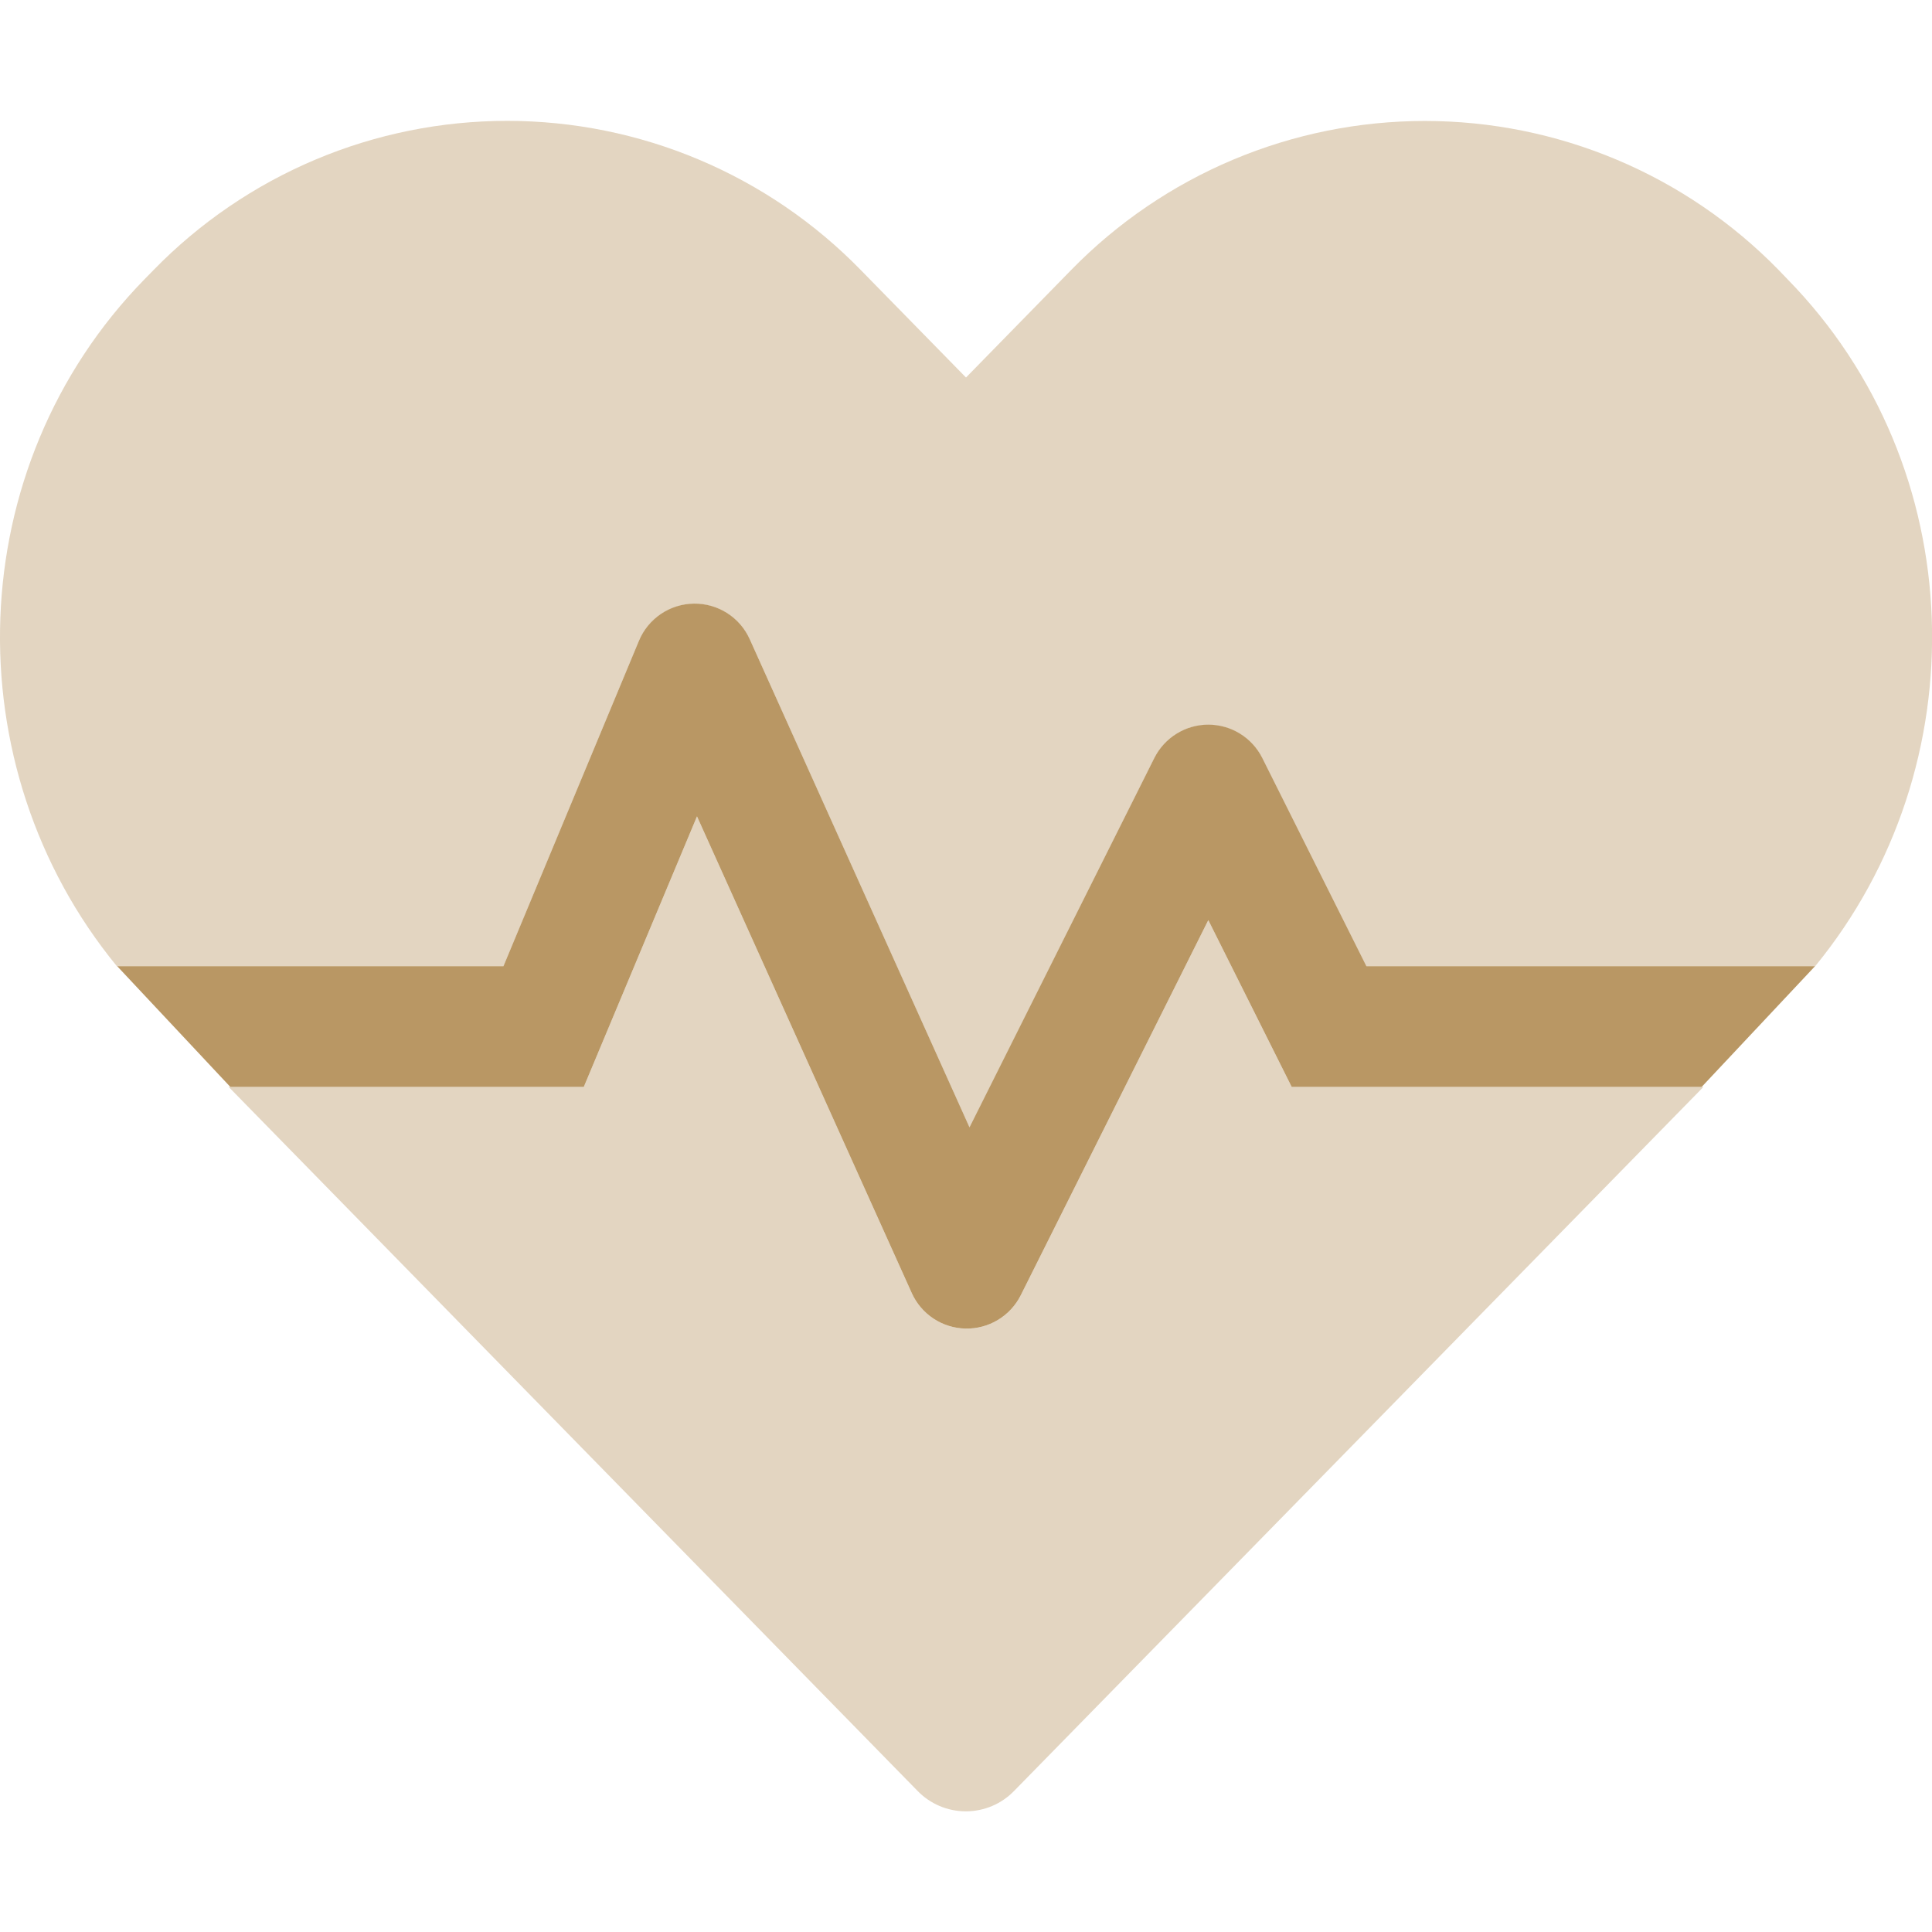 <svg width="72" height="72" viewBox="0 0 72 72" fill="none" xmlns="http://www.w3.org/2000/svg">
<g clip-path="url(#clip0)">
<path opacity="0.4" d="M45.03 34.291L38.041 48.27C37.85 48.65 37.556 48.969 37.191 49.189C36.827 49.409 36.407 49.521 35.982 49.512C35.556 49.503 35.142 49.374 34.787 49.139C34.432 48.904 34.151 48.573 33.977 48.185L25.975 30.424L21.756 40.507H8.523L34.187 66.734C34.421 66.977 34.702 67.171 35.012 67.303C35.323 67.435 35.657 67.503 35.994 67.503C36.332 67.503 36.666 67.435 36.977 67.303C37.287 67.171 37.568 66.977 37.801 66.734L63.481 40.507H48.137L45.03 34.291ZM66.615 10.406L66.278 10.055C64.562 8.299 62.513 6.903 60.25 5.951C57.987 4.998 55.557 4.508 53.102 4.508C50.647 4.508 48.217 4.998 45.954 5.951C43.692 6.903 41.642 8.299 39.926 10.055L36 14.069L32.077 10.062C30.363 8.303 28.314 6.905 26.05 5.95C23.788 4.995 21.356 4.504 18.9 4.504C16.444 4.504 14.013 4.995 11.75 5.95C9.487 6.905 7.438 8.303 5.724 10.062L5.387 10.406C-1.461 17.409 -1.756 28.561 4.361 36.014H18.762L23.809 23.892C23.977 23.485 24.261 23.137 24.625 22.89C24.989 22.643 25.418 22.508 25.858 22.502C26.298 22.496 26.73 22.619 27.101 22.856C27.471 23.093 27.765 23.434 27.944 23.836L36.129 42.019L43.02 28.252C43.207 27.879 43.495 27.566 43.849 27.347C44.205 27.128 44.613 27.012 45.03 27.012C45.447 27.012 45.856 27.128 46.211 27.347C46.566 27.566 46.853 27.879 47.041 28.252L50.922 36.014H67.641C73.759 28.554 73.465 17.402 66.615 10.406Z" fill="#B99764"/>
<path d="M63.422 40.5L63.408 40.507H48.138L45.03 34.291L38.041 48.27C37.85 48.65 37.556 48.969 37.191 49.189C36.827 49.409 36.407 49.521 35.982 49.512C35.556 49.503 35.142 49.374 34.787 49.139C34.432 48.904 34.151 48.573 33.977 48.185L25.975 30.424L21.756 40.507H8.578V40.5L4.367 36.007H18.762L23.809 23.885C23.977 23.478 24.261 23.13 24.625 22.883C24.989 22.636 25.418 22.501 25.858 22.495C26.298 22.489 26.73 22.612 27.101 22.849C27.472 23.086 27.765 23.427 27.944 23.829L36.13 42.012L43.02 28.244C43.208 27.872 43.495 27.559 43.85 27.34C44.205 27.121 44.613 27.005 45.03 27.005C45.447 27.005 45.856 27.121 46.211 27.34C46.566 27.559 46.853 27.872 47.041 28.244L50.922 36.007H67.641L63.422 40.5Z" fill="#B99764"/>
</g>
<defs>
<clipPath id="clip0">
<rect width="72" height="72" fill="white"/>
</clipPath>
</defs>
</svg>
